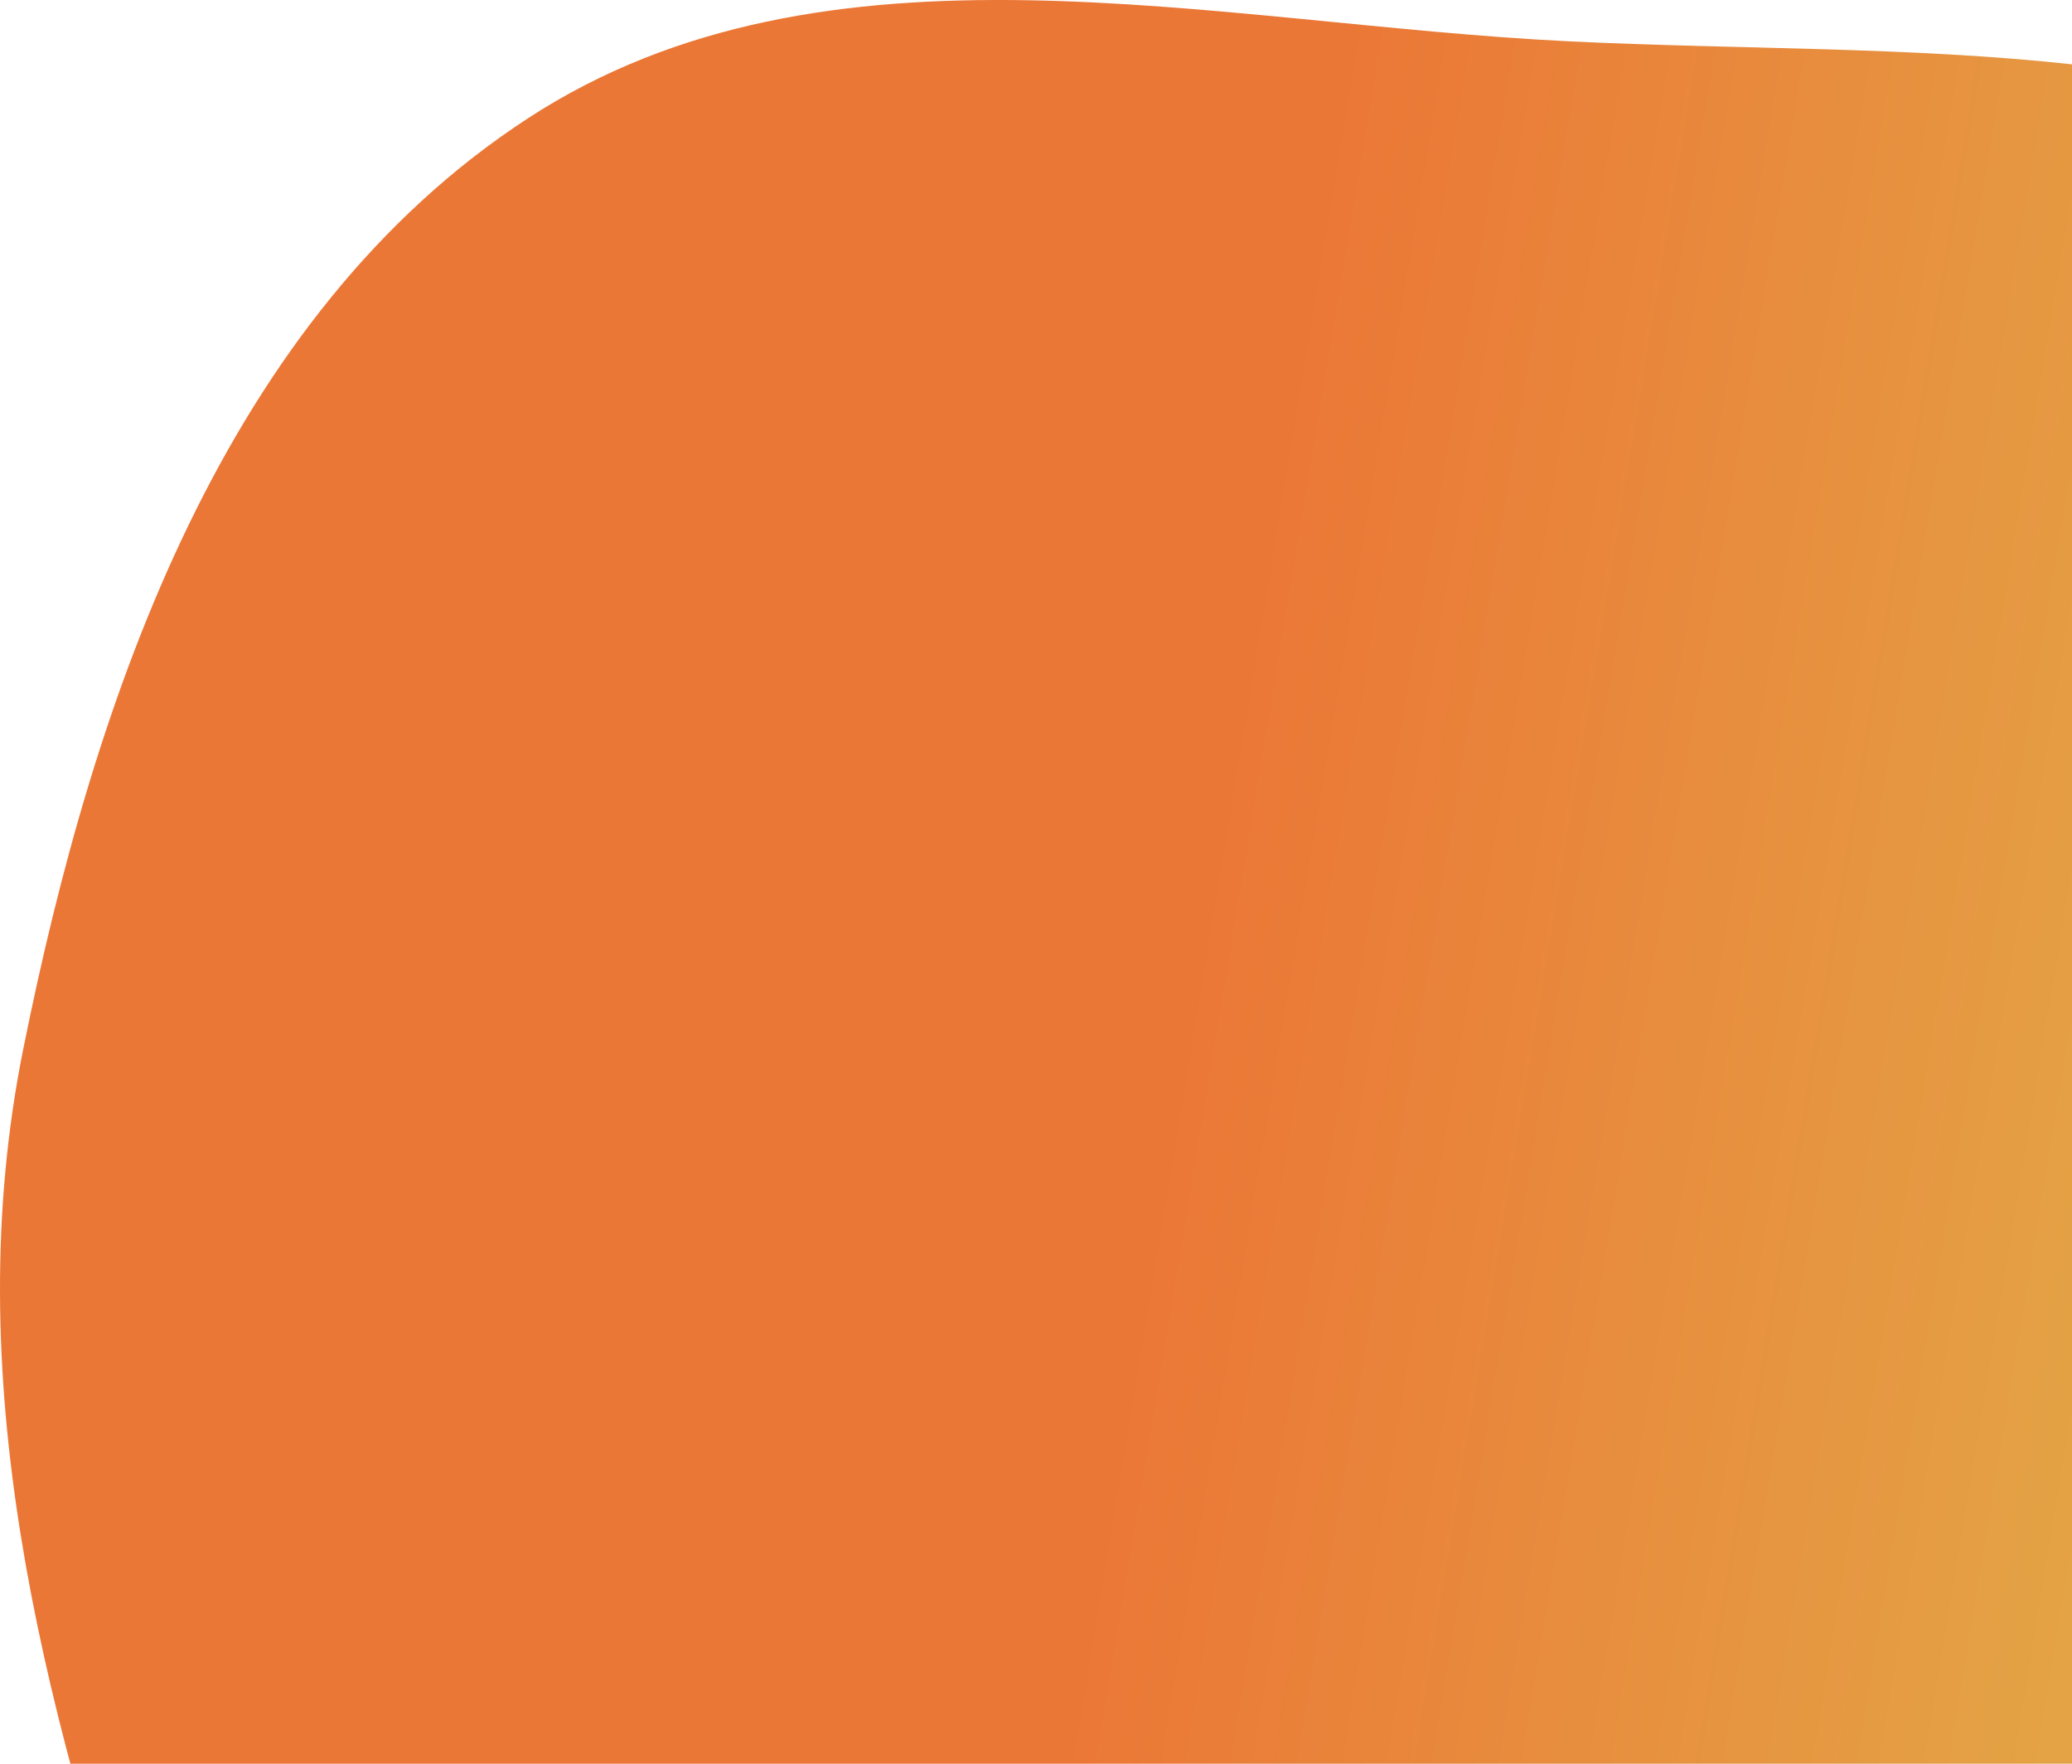 <svg width="376" height="320" viewBox="0 0 376 320" fill="none" xmlns="http://www.w3.org/2000/svg">
<path fill-rule="evenodd" clip-rule="evenodd" d="M284.767 7.5C345.821 10.476 410.038 5.237 460.816 39.267C512.559 73.944 547.722 131.06 560.198 192.086C571.926 249.456 552.514 307.678 526.402 360.091C503.267 406.529 455.661 430.834 421.711 470.066C373.03 526.32 358.303 628.065 284.767 639.322C213.741 650.195 162.833 569.527 113.549 517.24C72.555 473.748 45.591 422.132 26.628 365.453C7.496 308.271 -7.684 249.532 4.202 190.418C17.145 126.041 40.782 57.335 95.788 21.472C150.028 -13.89 220.094 4.347 284.767 7.5Z" fill="url(#paint0_linear)"/>
<defs>
<linearGradient id="paint0_linear" x1="563.487" y1="239.47" x2="215.595" y2="181.867" gradientUnits="userSpaceOnUse">
<stop stop-color="#DDCF54"/>
<stop offset="1" stop-color="#EB7736"/>
</linearGradient>
</defs>
</svg>
